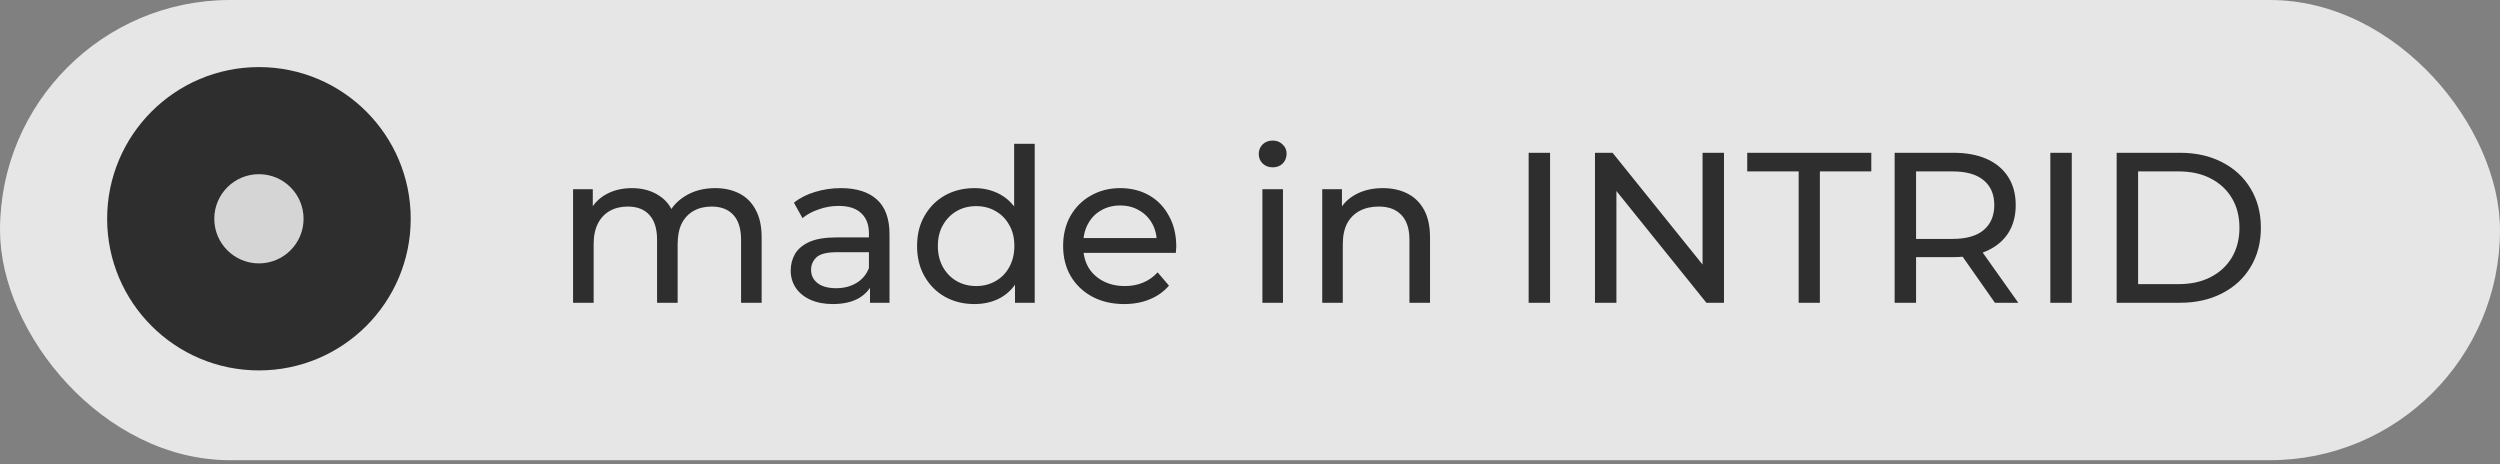 <svg width="140" height="26" viewBox="0 0 140 26" fill="none" xmlns="http://www.w3.org/2000/svg">
<rect x="0" y="0" width="140" height="26" fill="#808080" stroke="none"/>
<rect width="140" height="25.771" rx="12.886" fill="white" fill-opacity="0.8"/>
<path d="M40.048 10.535C40.56 10.535 41.012 10.635 41.404 10.835C41.796 11.035 42.1 11.339 42.316 11.747C42.54 12.155 42.652 12.671 42.652 13.295V16.955H41.5V13.427C41.5 12.811 41.356 12.347 41.068 12.035C40.78 11.723 40.376 11.567 39.856 11.567C39.472 11.567 39.136 11.647 38.848 11.807C38.56 11.967 38.336 12.203 38.176 12.515C38.024 12.827 37.948 13.215 37.948 13.679V16.955H36.796V13.427C36.796 12.811 36.652 12.347 36.364 12.035C36.084 11.723 35.68 11.567 35.152 11.567C34.776 11.567 34.444 11.647 34.156 11.807C33.868 11.967 33.644 12.203 33.484 12.515C33.324 12.827 33.244 13.215 33.244 13.679V16.955H32.092V10.595H33.196V12.287L33.016 11.855C33.216 11.439 33.524 11.115 33.94 10.883C34.356 10.651 34.84 10.535 35.392 10.535C36 10.535 36.524 10.687 36.964 10.991C37.404 11.287 37.692 11.739 37.828 12.347L37.36 12.155C37.552 11.667 37.888 11.275 38.368 10.979C38.848 10.683 39.408 10.535 40.048 10.535ZM48.72 16.955V15.611L48.66 15.359V13.067C48.66 12.579 48.516 12.203 48.228 11.939C47.948 11.667 47.524 11.531 46.956 11.531C46.58 11.531 46.212 11.595 45.852 11.723C45.492 11.843 45.188 12.007 44.94 12.215L44.46 11.351C44.788 11.087 45.18 10.887 45.636 10.751C46.1 10.607 46.584 10.535 47.088 10.535C47.96 10.535 48.632 10.747 49.104 11.171C49.576 11.595 49.812 12.243 49.812 13.115V16.955H48.72ZM46.632 17.027C46.16 17.027 45.744 16.947 45.384 16.787C45.032 16.627 44.76 16.407 44.568 16.127C44.376 15.839 44.28 15.515 44.28 15.155C44.28 14.811 44.36 14.499 44.52 14.219C44.688 13.939 44.956 13.715 45.324 13.547C45.7 13.379 46.204 13.295 46.836 13.295H48.852V14.123H46.884C46.308 14.123 45.92 14.219 45.72 14.411C45.52 14.603 45.42 14.835 45.42 15.107C45.42 15.419 45.544 15.671 45.792 15.863C46.04 16.047 46.384 16.139 46.824 16.139C47.256 16.139 47.632 16.043 47.952 15.851C48.28 15.659 48.516 15.379 48.66 15.011L48.888 15.803C48.736 16.179 48.468 16.479 48.084 16.703C47.7 16.919 47.216 17.027 46.632 17.027ZM54.572 17.027C53.956 17.027 53.404 16.891 52.916 16.619C52.436 16.347 52.056 15.967 51.776 15.479C51.496 14.991 51.356 14.423 51.356 13.775C51.356 13.127 51.496 12.563 51.776 12.083C52.056 11.595 52.436 11.215 52.916 10.943C53.404 10.671 53.956 10.535 54.572 10.535C55.108 10.535 55.592 10.655 56.024 10.895C56.456 11.135 56.8 11.495 57.056 11.975C57.32 12.455 57.452 13.055 57.452 13.775C57.452 14.495 57.324 15.095 57.068 15.575C56.82 16.055 56.48 16.419 56.048 16.667C55.616 16.907 55.124 17.027 54.572 17.027ZM54.668 16.019C55.068 16.019 55.428 15.927 55.748 15.743C56.076 15.559 56.332 15.299 56.516 14.963C56.708 14.619 56.804 14.223 56.804 13.775C56.804 13.319 56.708 12.927 56.516 12.599C56.332 12.263 56.076 12.003 55.748 11.819C55.428 11.635 55.068 11.543 54.668 11.543C54.26 11.543 53.896 11.635 53.576 11.819C53.256 12.003 53 12.263 52.808 12.599C52.616 12.927 52.52 13.319 52.52 13.775C52.52 14.223 52.616 14.619 52.808 14.963C53 15.299 53.256 15.559 53.576 15.743C53.896 15.927 54.26 16.019 54.668 16.019ZM56.84 16.955V15.239L56.912 13.763L56.792 12.287V8.051H57.944V16.955H56.84ZM62.955 17.027C62.275 17.027 61.675 16.887 61.155 16.607C60.643 16.327 60.243 15.943 59.955 15.455C59.675 14.967 59.535 14.407 59.535 13.775C59.535 13.143 59.671 12.583 59.943 12.095C60.223 11.607 60.603 11.227 61.083 10.955C61.571 10.675 62.119 10.535 62.727 10.535C63.343 10.535 63.887 10.671 64.359 10.943C64.831 11.215 65.199 11.599 65.463 12.095C65.735 12.583 65.871 13.155 65.871 13.811C65.871 13.859 65.867 13.915 65.859 13.979C65.859 14.043 65.855 14.103 65.847 14.159H60.435V13.331H65.247L64.779 13.619C64.787 13.211 64.703 12.847 64.527 12.527C64.351 12.207 64.107 11.959 63.795 11.783C63.491 11.599 63.135 11.507 62.727 11.507C62.327 11.507 61.971 11.599 61.659 11.783C61.347 11.959 61.103 12.211 60.927 12.539C60.751 12.859 60.663 13.227 60.663 13.643V13.835C60.663 14.259 60.759 14.639 60.951 14.975C61.151 15.303 61.427 15.559 61.779 15.743C62.131 15.927 62.535 16.019 62.991 16.019C63.367 16.019 63.707 15.955 64.011 15.827C64.323 15.699 64.595 15.507 64.827 15.251L65.463 15.995C65.175 16.331 64.815 16.587 64.383 16.763C63.959 16.939 63.483 17.027 62.955 17.027ZM70.694 16.955V10.595H71.846V16.955H70.694ZM71.27 9.371C71.046 9.371 70.858 9.299 70.706 9.155C70.562 9.011 70.49 8.835 70.49 8.627C70.49 8.411 70.562 8.231 70.706 8.087C70.858 7.943 71.046 7.871 71.27 7.871C71.494 7.871 71.678 7.943 71.822 8.087C71.974 8.223 72.05 8.395 72.05 8.603C72.05 8.819 71.978 9.003 71.834 9.155C71.69 9.299 71.502 9.371 71.27 9.371ZM77.441 10.535C77.961 10.535 78.417 10.635 78.809 10.835C79.209 11.035 79.521 11.339 79.745 11.747C79.969 12.155 80.081 12.671 80.081 13.295V16.955H78.929V13.427C78.929 12.811 78.777 12.347 78.473 12.035C78.177 11.723 77.757 11.567 77.213 11.567C76.805 11.567 76.449 11.647 76.145 11.807C75.841 11.967 75.605 12.203 75.437 12.515C75.277 12.827 75.197 13.215 75.197 13.679V16.955H74.045V10.595H75.149V12.311L74.969 11.855C75.177 11.439 75.497 11.115 75.929 10.883C76.361 10.651 76.865 10.535 77.441 10.535ZM85.604 16.955V8.555H86.804V16.955H85.604ZM89.319 16.955V8.555H90.303L95.859 15.455H95.343V8.555H96.543V16.955H95.559L90.003 10.055H90.519V16.955H89.319ZM100.725 16.955V9.599H97.845V8.555H104.793V9.599H101.913V16.955H100.725ZM106.1 16.955V8.555H109.376C110.112 8.555 110.74 8.671 111.26 8.903C111.78 9.135 112.18 9.471 112.46 9.911C112.74 10.351 112.88 10.875 112.88 11.483C112.88 12.091 112.74 12.615 112.46 13.055C112.18 13.487 111.78 13.819 111.26 14.051C110.74 14.283 110.112 14.399 109.376 14.399H106.76L107.3 13.847V16.955H106.1ZM111.716 16.955L109.58 13.907H110.864L113.024 16.955H111.716ZM107.3 13.967L106.76 13.379H109.34C110.108 13.379 110.688 13.215 111.08 12.887C111.48 12.551 111.68 12.083 111.68 11.483C111.68 10.883 111.48 10.419 111.08 10.091C110.688 9.763 110.108 9.599 109.34 9.599H106.76L107.3 8.999V13.967ZM114.819 16.955V8.555H116.019V16.955H114.819ZM118.533 16.955V8.555H122.073C122.969 8.555 123.757 8.731 124.437 9.083C125.125 9.435 125.657 9.927 126.033 10.559C126.417 11.191 126.609 11.923 126.609 12.755C126.609 13.587 126.417 14.319 126.033 14.951C125.657 15.583 125.125 16.075 124.437 16.427C123.757 16.779 122.969 16.955 122.073 16.955H118.533ZM119.733 15.911H122.001C122.697 15.911 123.297 15.779 123.801 15.515C124.313 15.251 124.709 14.883 124.989 14.411C125.269 13.931 125.409 13.379 125.409 12.755C125.409 12.123 125.269 11.571 124.989 11.099C124.709 10.627 124.313 10.259 123.801 9.995C123.297 9.731 122.697 9.599 122.001 9.599H119.733V15.911Z" fill="#2E2E2E"/>
<ellipse cx="14.5" cy="12.25" rx="8.5" ry="8.493" fill="#2E2E2E"/>
<ellipse cx="14.5" cy="12.252" rx="2.5" ry="2.498" fill="white" fill-opacity="0.8"/>
</svg>
